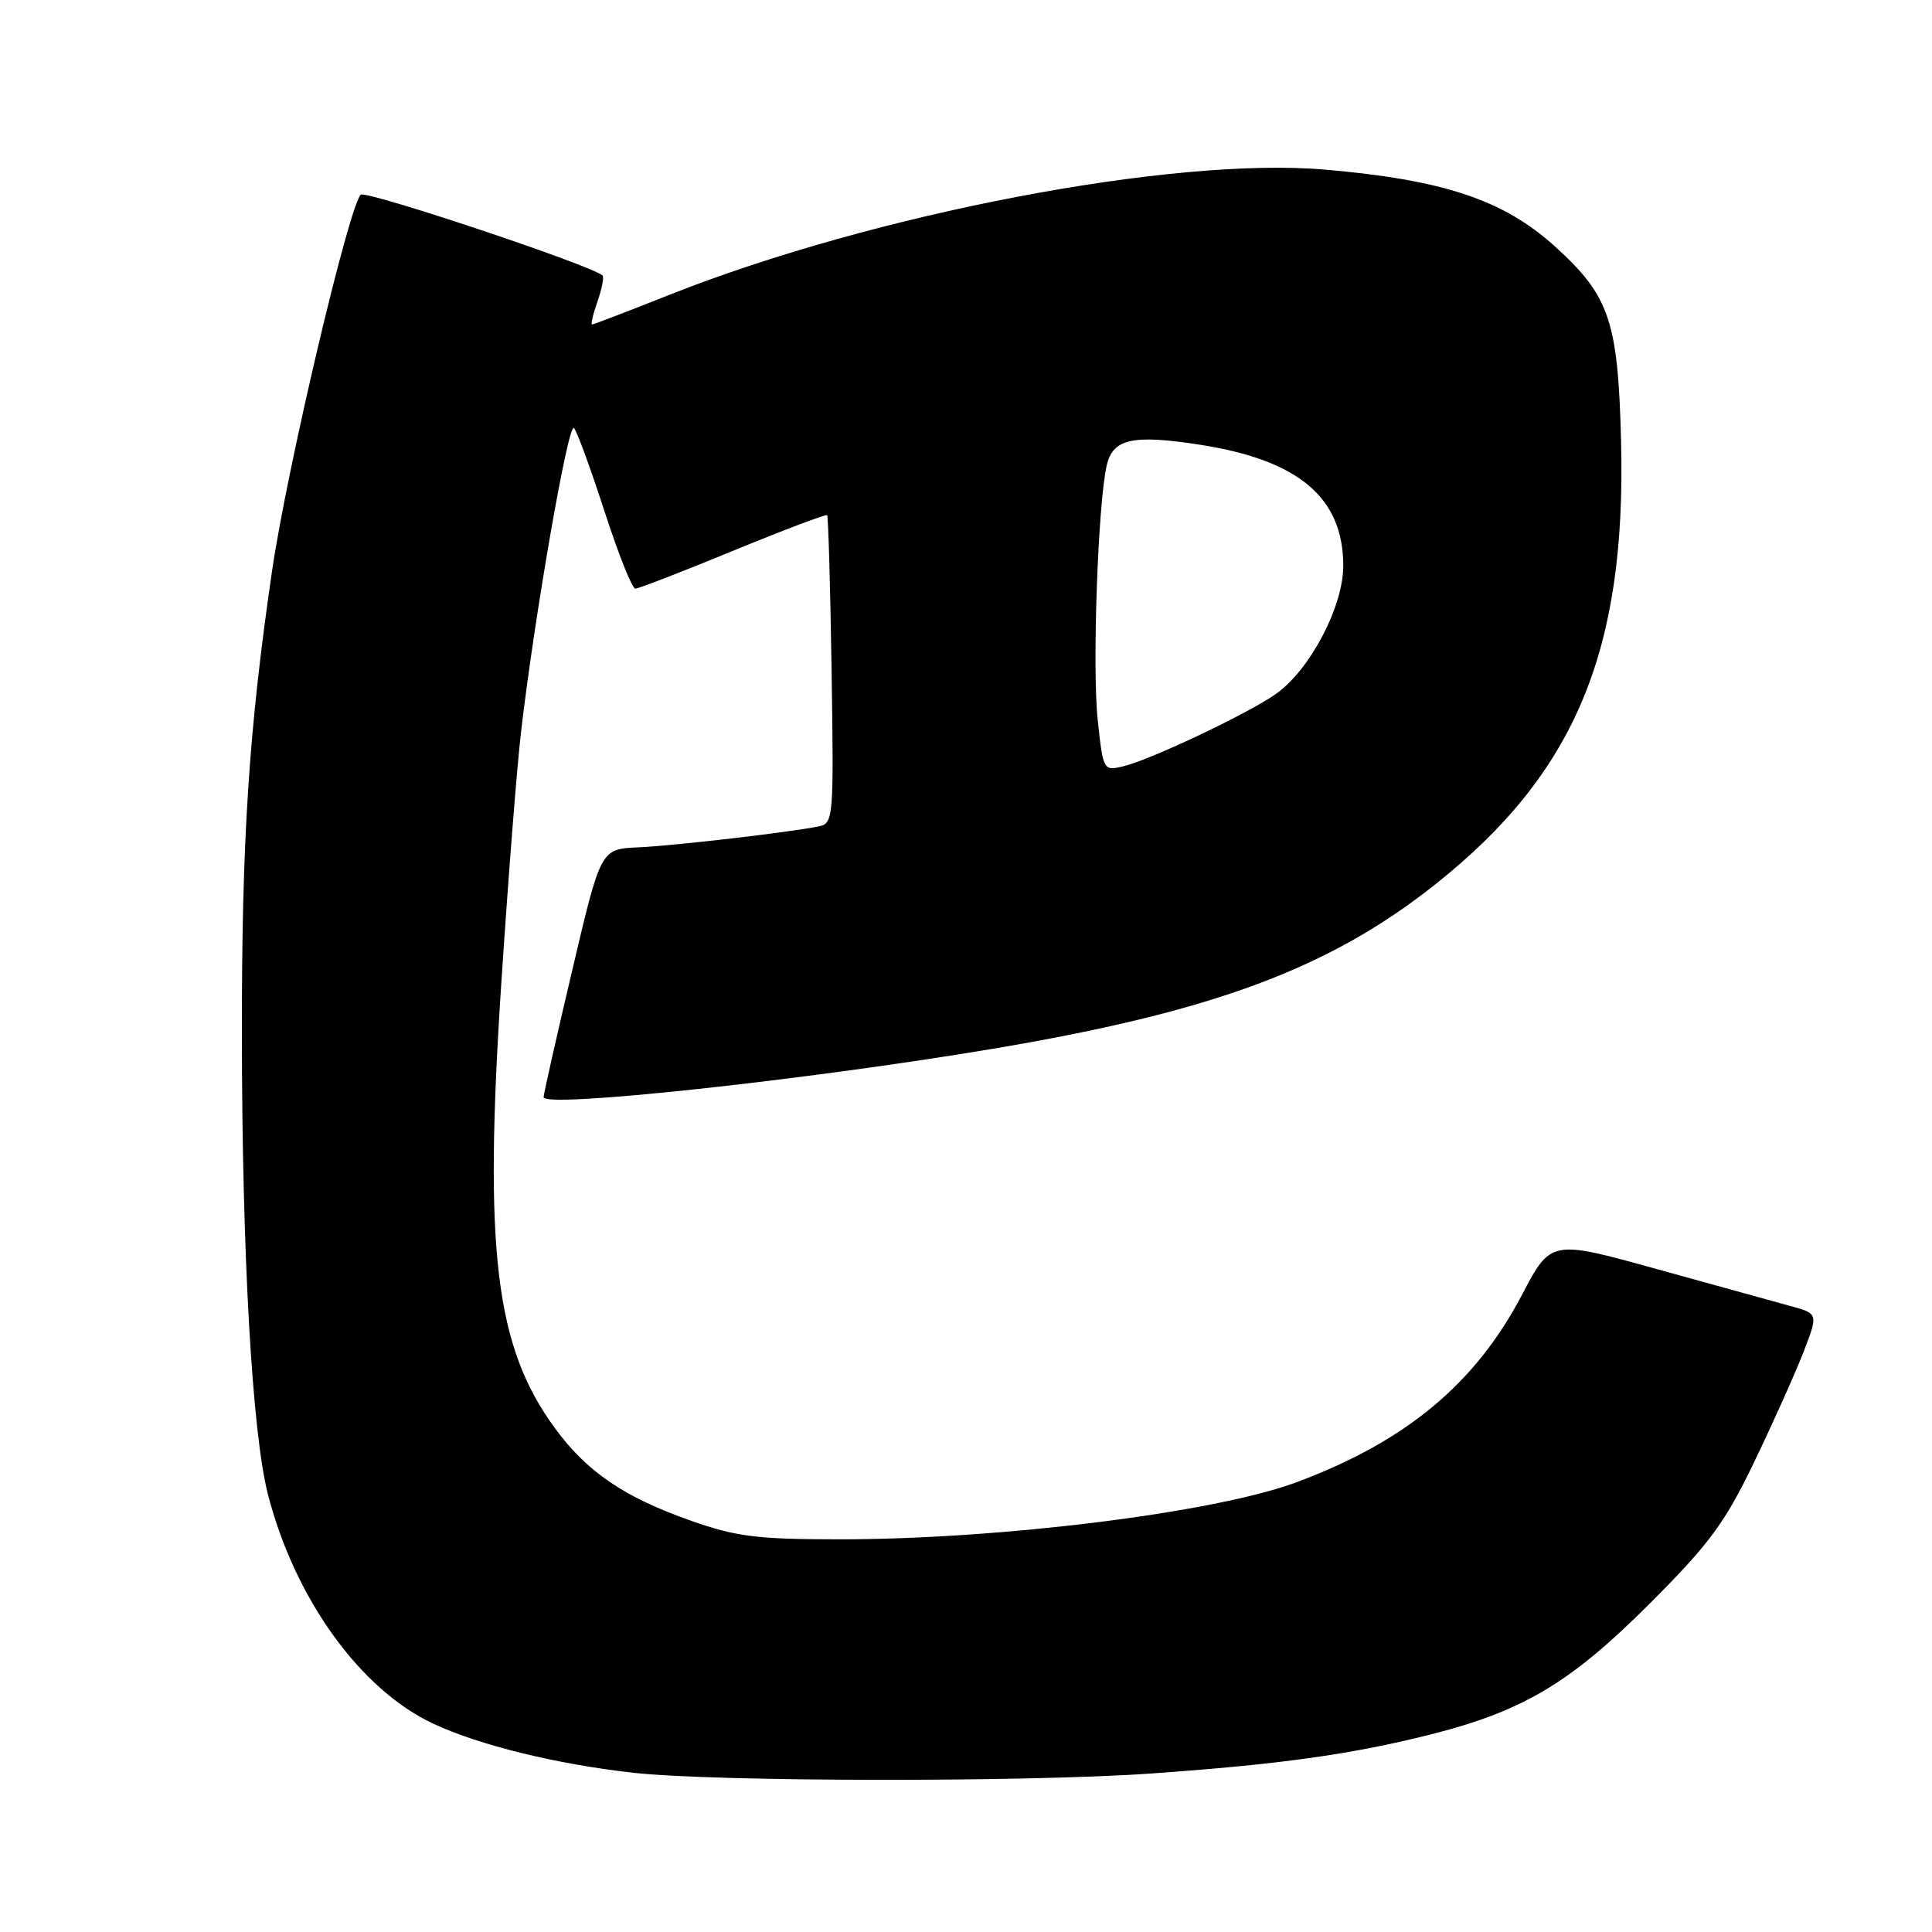 <?xml version="1.0" encoding="UTF-8" standalone="no"?>
<!DOCTYPE svg PUBLIC "-//W3C//DTD SVG 1.1//EN" "http://www.w3.org/Graphics/SVG/1.1/DTD/svg11.dtd" >
<svg xmlns="http://www.w3.org/2000/svg" xmlns:xlink="http://www.w3.org/1999/xlink" version="1.1" viewBox="0 0 256 256">
 <g >
 <path fill="currentColor"
d=" M 152.50 235.00 C 169.50 233.80 178.98 232.48 189.39 229.87 C 201.79 226.75 208.03 223.04 218.53 212.55 C 226.47 204.61 228.51 201.86 232.37 193.87 C 234.85 188.72 237.80 182.15 238.92 179.28 C 240.95 174.06 240.95 174.06 237.22 173.05 C 235.18 172.49 227.20 170.28 219.50 168.15 C 205.50 164.27 205.50 164.27 201.64 171.63 C 195.48 183.35 186.31 190.98 171.87 196.38 C 161.05 200.43 132.50 203.99 111.00 203.97 C 100.35 203.96 97.49 203.60 91.63 201.53 C 82.68 198.38 77.79 195.05 73.53 189.24 C 65.62 178.44 64.09 165.75 66.42 130.37 C 67.32 116.69 68.49 101.67 69.04 97.00 C 70.80 81.77 75.30 55.90 76.05 56.71 C 76.45 57.14 78.27 62.11 80.10 67.75 C 81.93 73.39 83.76 78.00 84.18 78.00 C 84.59 78.00 90.42 75.75 97.12 72.99 C 103.83 70.23 109.44 68.11 109.60 68.26 C 109.75 68.42 110.02 77.67 110.19 88.82 C 110.49 108.41 110.43 109.10 108.50 109.50 C 104.52 110.30 89.38 112.06 84.55 112.28 C 79.60 112.50 79.60 112.50 75.84 128.50 C 73.76 137.30 72.05 144.90 72.03 145.38 C 71.98 146.88 106.74 143.13 131.50 138.98 C 160.73 134.07 176.16 128.33 190.25 117.13 C 208.70 102.47 215.50 86.25 214.80 58.50 C 214.40 42.50 213.28 39.20 205.99 32.61 C 199.19 26.47 191.21 23.82 175.50 22.47 C 155.38 20.75 115.87 28.30 88.72 39.06 C 83.26 41.23 78.63 43.00 78.45 43.00 C 78.26 43.00 78.58 41.63 79.17 39.95 C 79.75 38.27 80.06 36.72 79.84 36.51 C 78.56 35.22 48.44 25.16 47.80 25.80 C 46.21 27.39 38.03 62.09 36.05 75.64 C 32.97 96.75 32.03 111.13 32.05 137.00 C 32.07 166.35 33.41 189.92 35.52 198.08 C 39.09 211.87 47.74 223.86 57.37 228.38 C 63.52 231.26 73.76 233.77 84.00 234.91 C 94.75 236.10 136.05 236.16 152.50 235.00 Z  M 145.45 95.36 C 144.72 88.54 145.47 66.94 146.63 61.74 C 147.42 58.13 150.04 57.54 159.01 58.93 C 172.11 60.97 178.00 65.95 177.99 75.00 C 177.98 80.38 173.60 88.72 169.11 91.92 C 165.49 94.50 152.48 100.67 148.84 101.54 C 146.20 102.17 146.17 102.11 145.45 95.36 Z "/>
</g>
</svg>